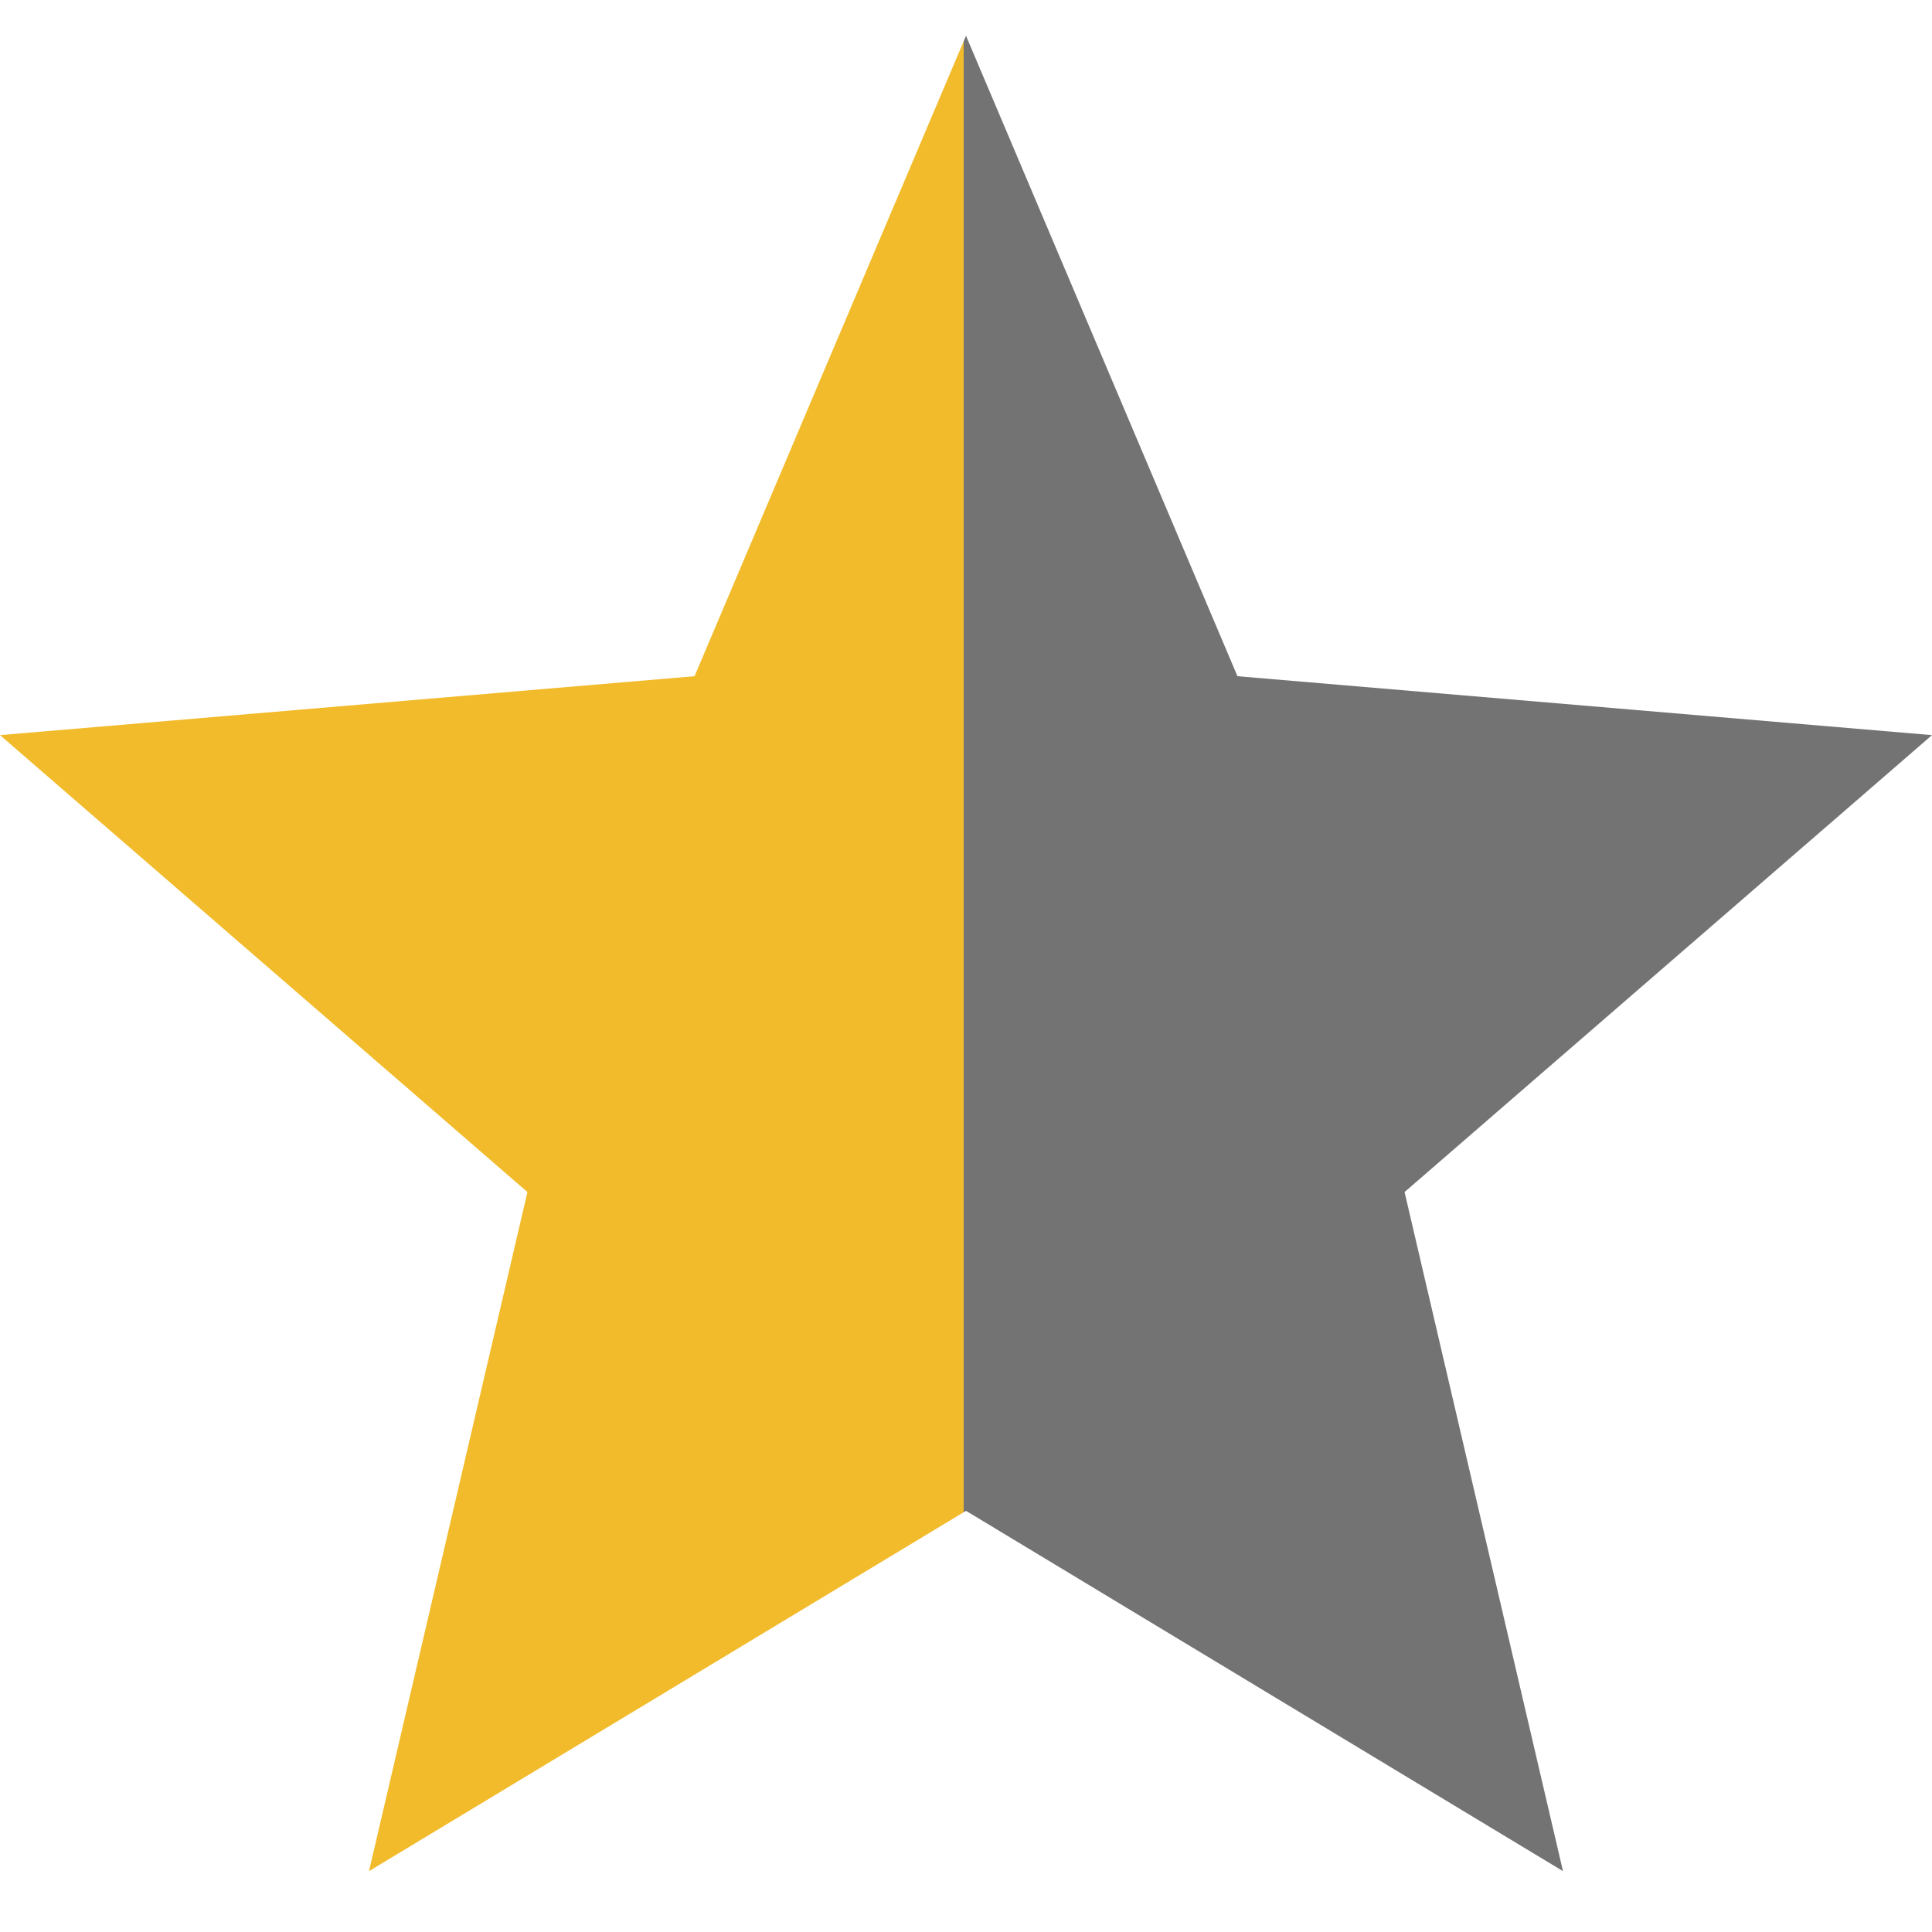 <svg width="18" height="18" viewBox="0 0 18 18" fill="none" xmlns="http://www.w3.org/2000/svg">
<path d="M9 14.076L14.562 17.433L13.086 11.106L18 6.849L11.529 6.3L9 0.333L6.471 6.3L0 6.849L4.914 11.106L3.438 17.433L9 14.076Z" fill="url(#paint0_linear_1_317)"/>
<defs>
<linearGradient id="paint0_linear_1_317" x1="18" y1="9.108" x2="-0.225" y2="9.108" gradientUnits="userSpaceOnUse">
<stop offset="0.495" stop-color="#737373"/>
<stop offset="0.495" stop-color="#F2BB2B"/>
</linearGradient>
</defs>
</svg>
